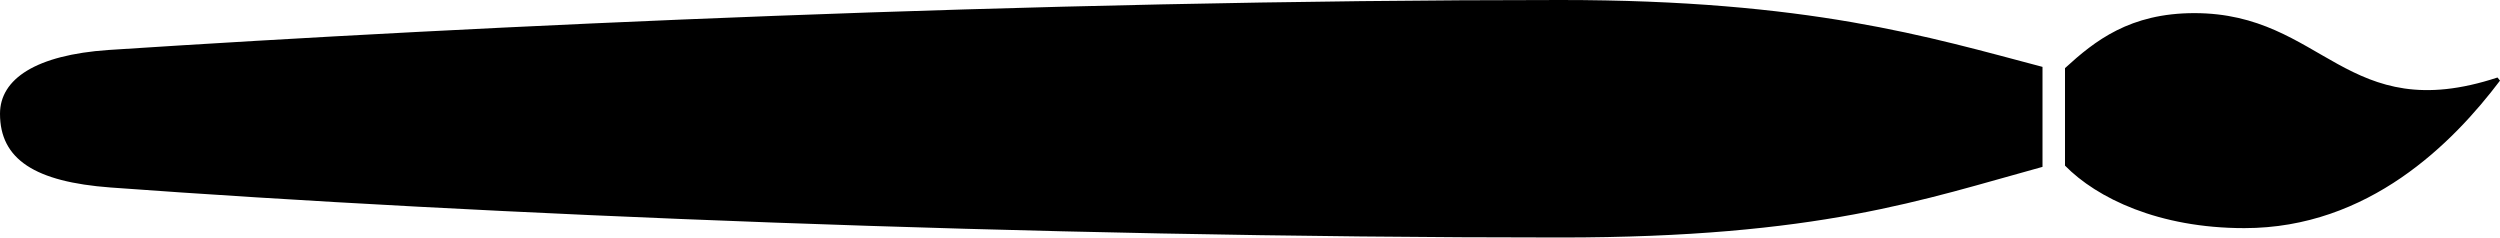 <?xml version="1.0" standalone="no"?><!DOCTYPE svg PUBLIC "-//W3C//DTD SVG 1.1//EN" "http://www.w3.org/Graphics/SVG/1.1/DTD/svg11.dtd"><svg style="fill-rule:nonzero;clip-rule:evenodd;stroke-linejoin:round;stroke-miterlimit:1.414;" xmlns="http://www.w3.org/2000/svg" name="wide-thin" title="None" xml:space="preserve" viewBox="0.000 0.000 4000.000 380.000" width="100%" xmlns:xlink="http://www.w3.org/1999/xlink" id="wide-thin" enable-background="0.000 0.000 4000.000 380.000"><path d="M3268 107C3086 59 2894 0 2497 0C1645 0 770 41 173 80C58 88 0 126 0 182C0 255 56 291 177 300C764 343 1646 380 2497 380C2911 380 3078 319 3268 267ZM3591 365C3790 365 3924.748 228.63 4000 129L3996 124C3753.621 203.808 3718 21 3511 21C3408 21 3352 65 3304 109L3304 265C3355 317 3454 365 3591 365Z"/></svg>
